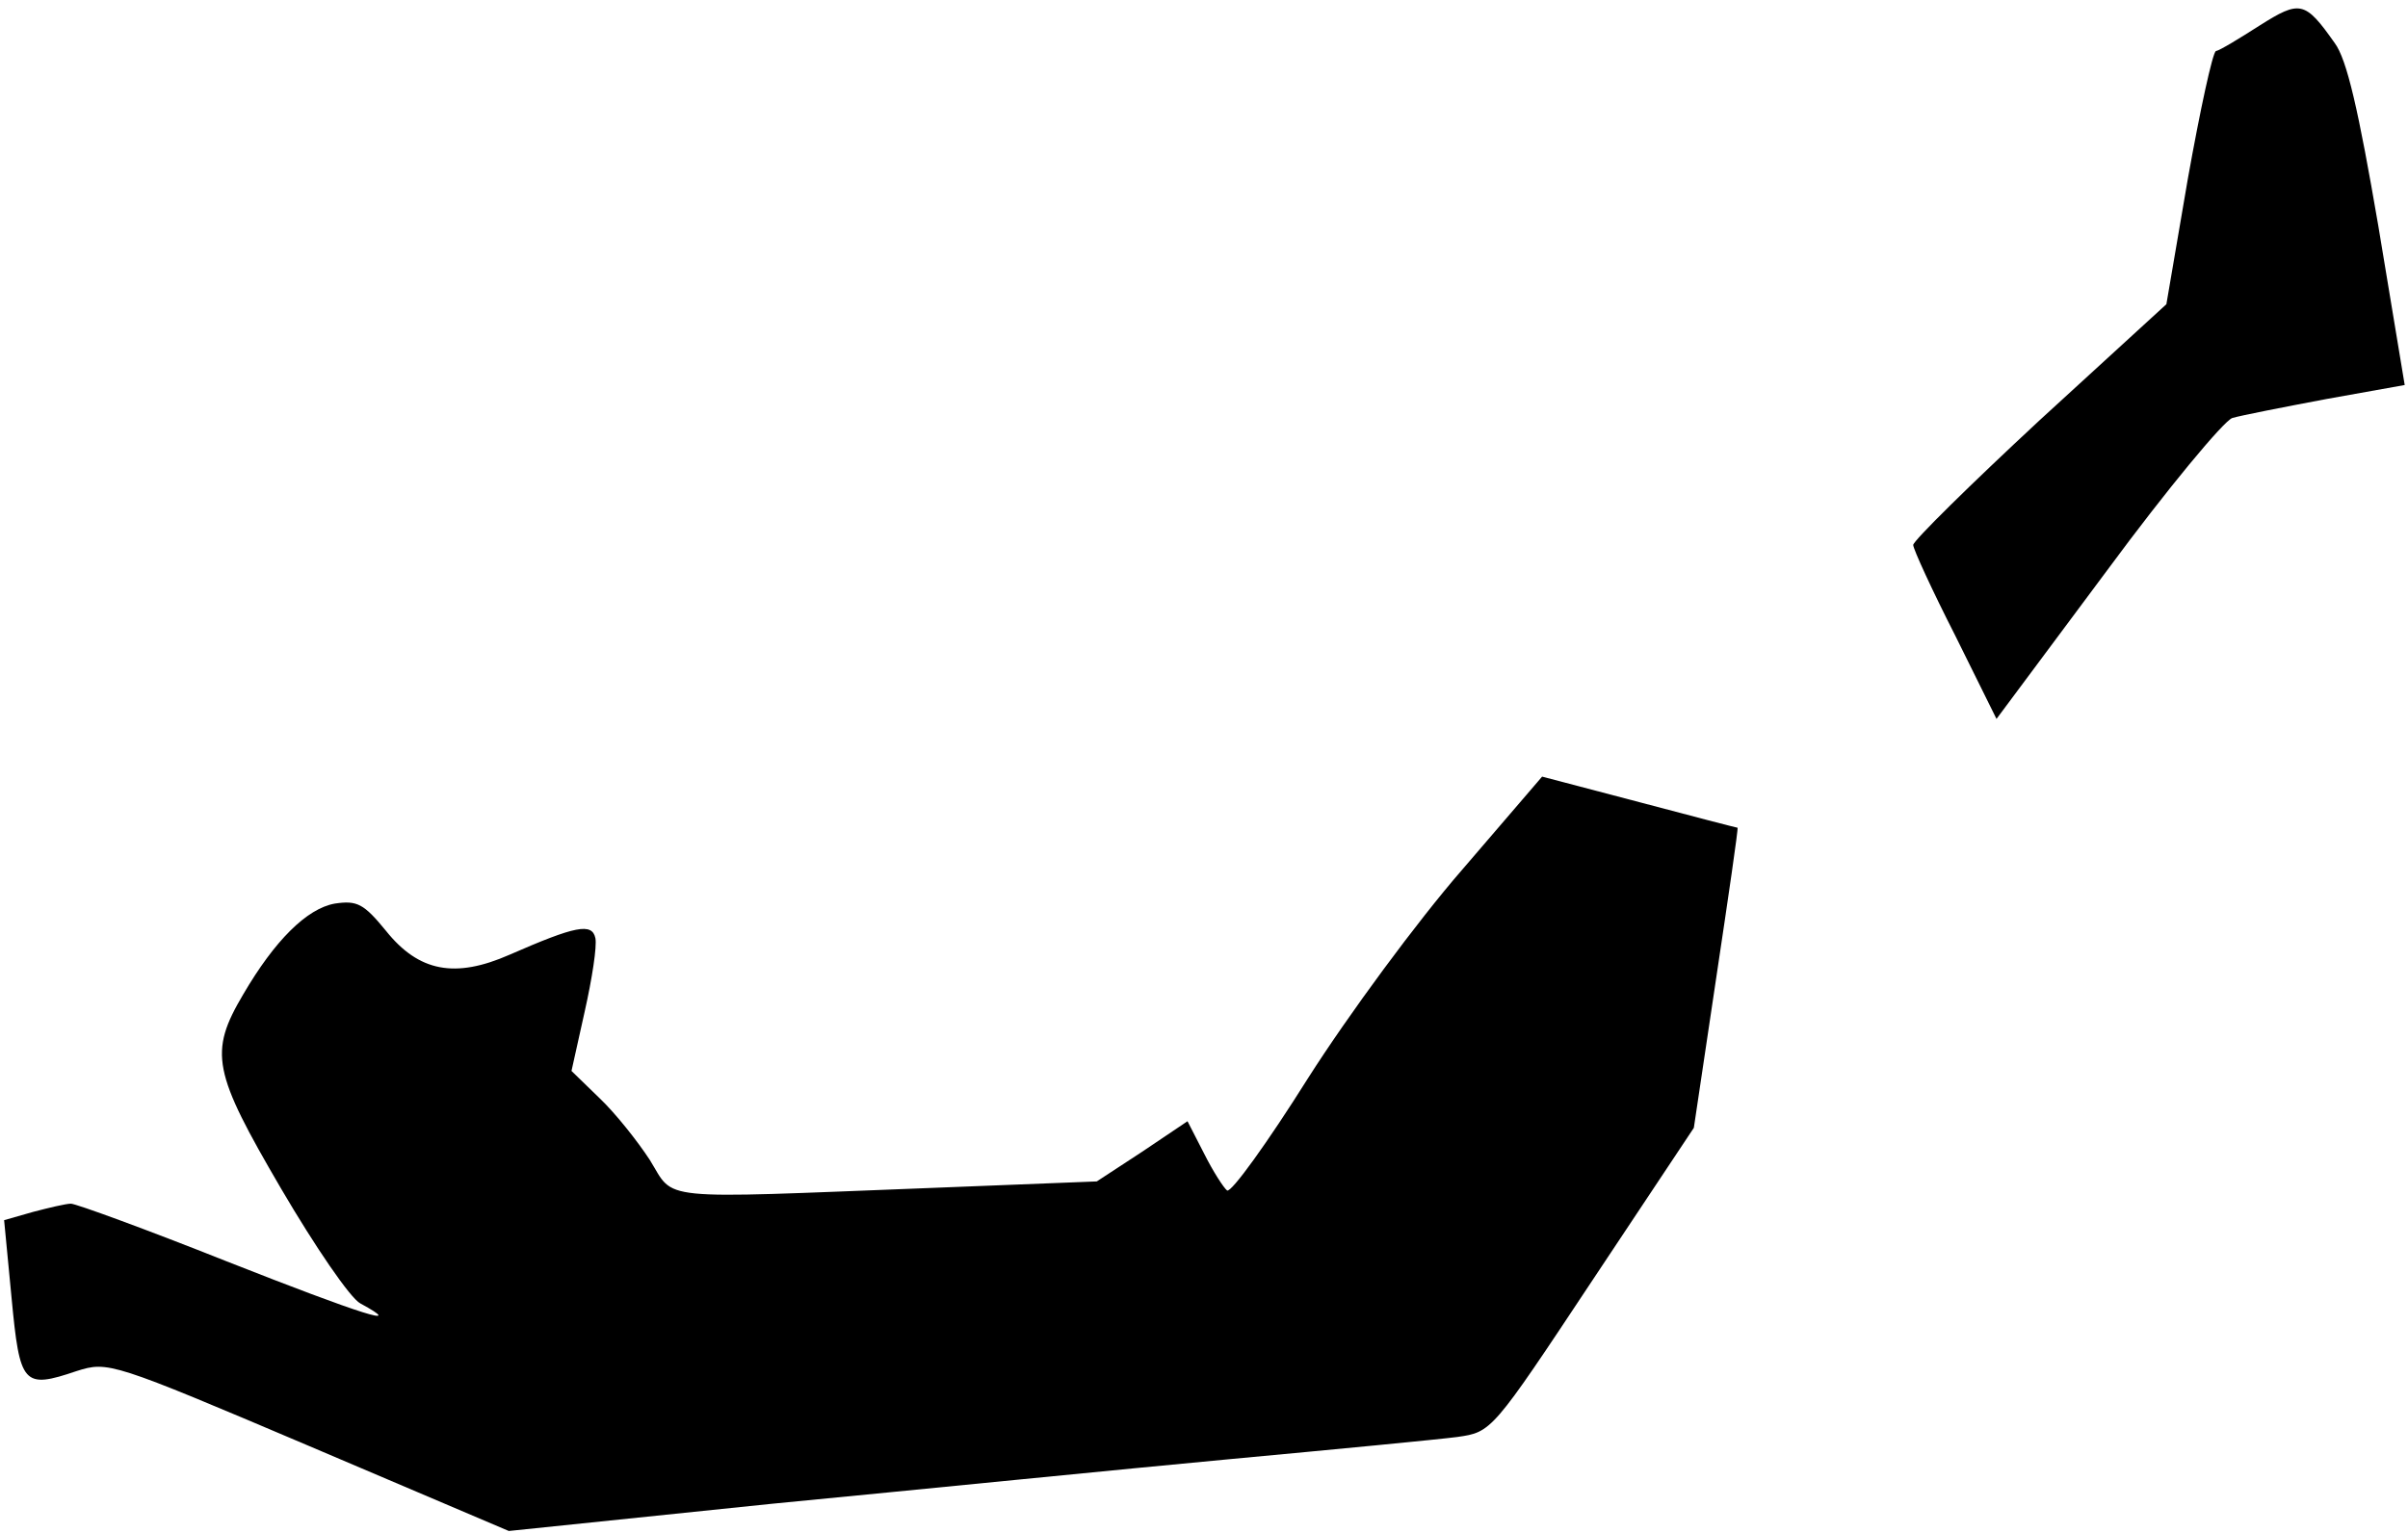 <?xml version="1.0" standalone="no"?>
<!DOCTYPE svg PUBLIC "-//W3C//DTD SVG 20010904//EN"
 "http://www.w3.org/TR/2001/REC-SVG-20010904/DTD/svg10.dtd">
<svg version="1.0" xmlns="http://www.w3.org/2000/svg"
 width="292pt" height="186pt" viewBox="0 0 292 186"
 preserveAspectRatio="xMidYMid meet">
<g transform="translate(0,186) scale(0.1,-0.1)"
fill="#000000" stroke="none">
<path fill="#000000" stroke="none" d="M2740 1829 c-25 -16 -48 -30 -53 -31
-4 -2 -19 -71 -34 -155 l-26 -152 -154 -141 c-84 -78 -153 -146 -153 -151 0
-5 23 -55 51 -110 l50 -101 134 180 c73 99 142 182 152 185 10 3 61 13 114 23
l95 17 -32 193 c-24 140 -38 202 -53 222 -36 51 -42 52 -91 21z"/>
<path fill="#000000" stroke="none" d="M1773 805 c-54 -62 -138 -176 -187
-253 -49 -78 -93 -139 -98 -136 -4 3 -17 23 -28 45 l-20 39 -55 -37 -55 -36
-203 -8 c-336 -13 -308 -16 -339 34 -15 23 -42 57 -61 75 l-34 33 16 72 c9 40
15 79 13 89 -4 19 -24 15 -104 -20 -66 -29 -110 -21 -150 29 -27 33 -35 37
-62 33 -34 -6 -73 -45 -111 -110 -42 -71 -37 -94 46 -236 41 -70 84 -133 96
-139 57 -31 3 -14 -162 51 -98 39 -183 70 -189 70 -6 0 -27 -5 -46 -10 l-35
-10 9 -94 c10 -106 14 -111 79 -89 38 12 42 11 282 -91 l242 -103 319 33 c176
17 425 42 554 54 129 12 254 24 277 27 42 6 42 6 164 190 l123 185 27 181 c15
100 27 182 26 183 -1 0 -55 14 -119 31 l-118 31 -97 -113z"/>
</g>
</svg>
